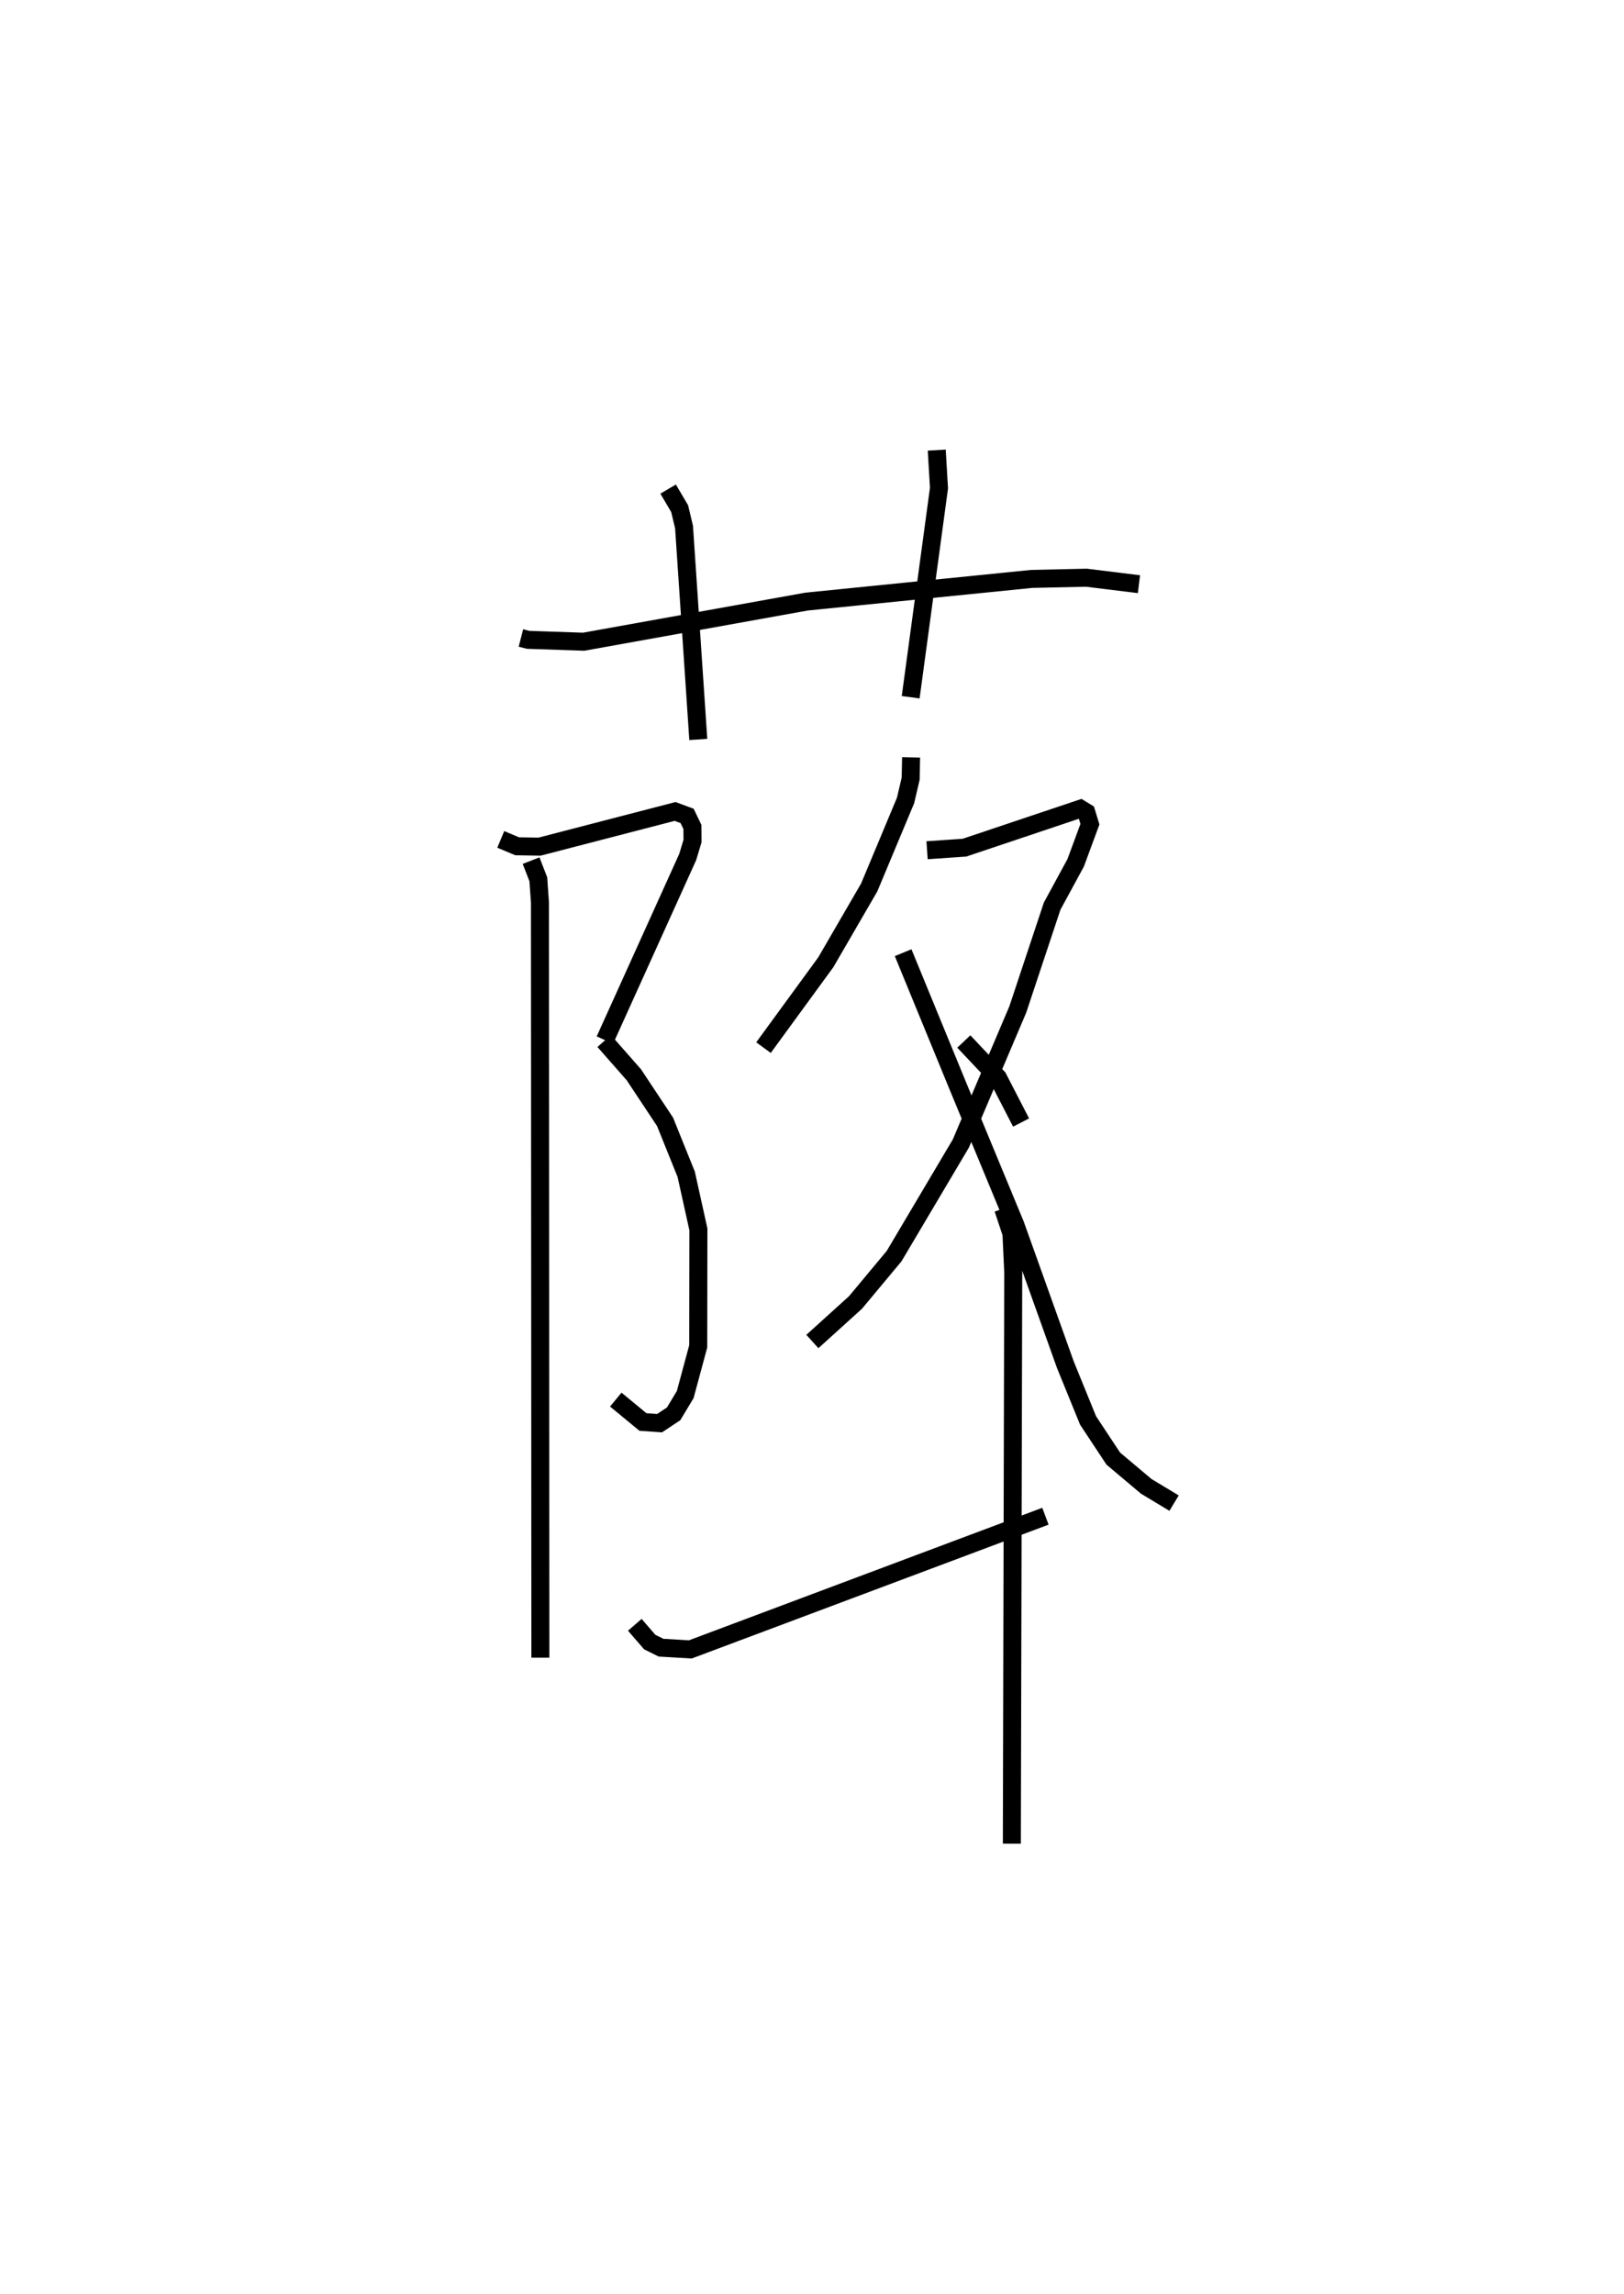 <?xml version="1.0" encoding="utf-8" ?>
<svg baseProfile="full" height="127.397" version="1.1" width="90.23" xmlns="http://www.w3.org/2000/svg" xmlns:ev="http://www.w3.org/2001/xml-events" xmlns:xlink="http://www.w3.org/1999/xlink"><defs /><rect fill="white" height="127.397" width="90.23" x="0" y="0" /><path d="M25,26.207 m0.0,0.0 m3.942,9.225 l0.4,0.103 3.084,0.105 l12.388,-2.229 12.506,-1.259 l3.038,-0.067 2.922,0.36 m-26.159,-5.282 l0.641,1.088 0.243,1.019 l0.792,11.798 m13.248,-16.07 l0.125,2.11 -1.573,11.615 m-22.775,7.896 l0.912,0.382 1.243,0.02 l7.529,-1.954 0.67,0.248 l0.294,0.611 0.006,0.784 l-0.268,0.888 -4.6,10.167 m-0.039,0.052 l1.646,1.871 1.735,2.616 l1.175,2.912 0.678,3.061 l-0.009,6.495 -0.723,2.678 l-0.644,1.072 -0.781,0.518 l-0.925,-0.065 -1.508,-1.244 m-4.706,-29.933 l0.402,1.035 0.091,1.295 l0.023,41.936 m20.598,-50 l-0.025,1.183 -0.282,1.207 l-2.02,4.832 -2.412,4.156 l-3.462,4.741 m9.088,-10.962 l2.077,-0.143 6.442,-2.161 l0.33,0.202 0.2,0.654 l-0.793,2.147 -1.307,2.406 l-1.908,5.737 -3.165,7.447 l-3.708,6.254 -2.146,2.574 l-2.394,2.167 m5.042,-21.595 l3.011,7.33 3.222,7.78 l2.783,7.779 1.259,3.09 l1.401,2.119 1.83,1.54 l1.548,0.933 m-11.682,-25.638 l1.894,2.006 1.288,2.495 m-21.462,27.895 l0.829,0.958 0.627,0.312 l1.629,0.096 19.729,-7.397 m-2.347,-17.079 l0.459,1.377 0.1,2.14 l-0.077,31.749 " fill="none" stroke="black" stroke-width="1" /></svg>
